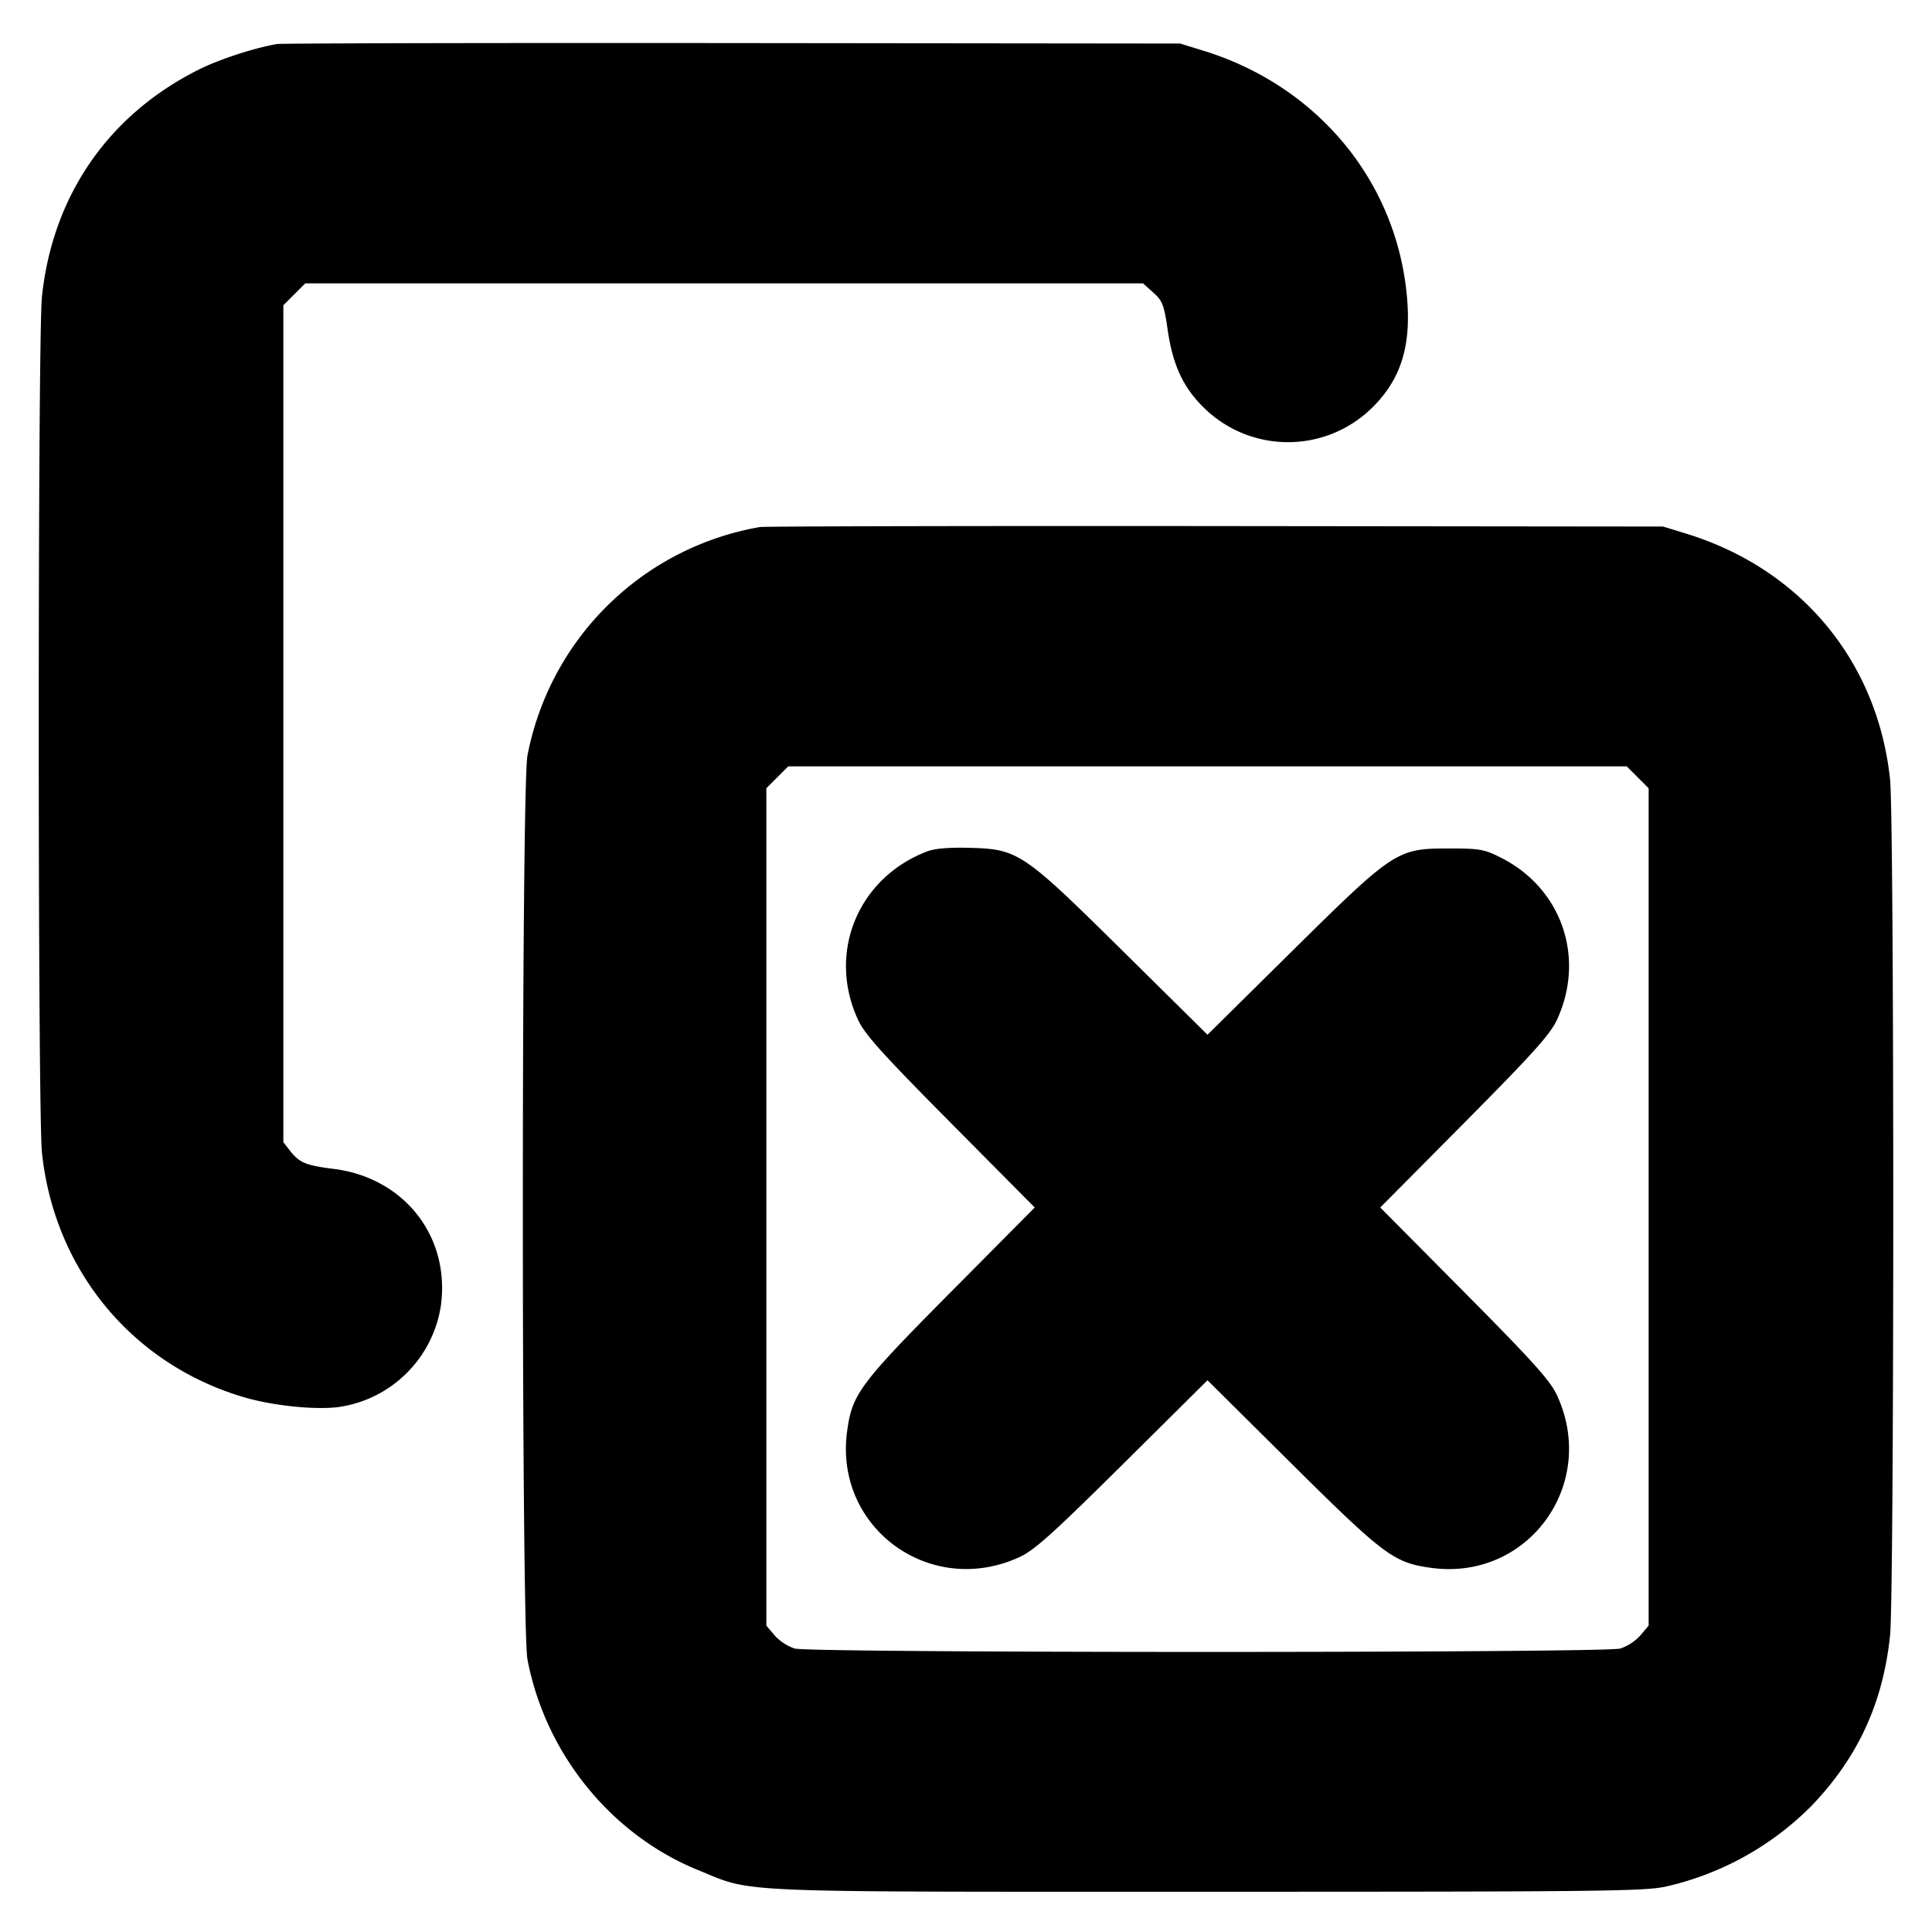 <svg xmlns="http://www.w3.org/2000/svg" width="24" height="24" fill="none" stroke="currentColor" stroke-linecap="round" stroke-linejoin="round" stroke-width="3"><path fill="#000" fill-rule="evenodd" stroke="none" d="M3.44.547c-.287.05-.716.19-.972.318C1.346 1.427.653 2.43.521 3.686c-.053.503-.053 10.127 0 10.631.153 1.455 1.118 2.627 2.503 3.038.36.107.895.163 1.187.123a1.5 1.5 0 0 0 1.266-1.26c.116-.857-.454-1.586-1.328-1.697-.351-.044-.428-.076-.546-.226l-.083-.106V3.792l.136-.136.136-.136h10.407l.127.114c.114.102.134.152.179.462.063.434.189.709.44.959a1.49 1.49 0 0 0 2.11 0c.357-.356.483-.78.419-1.408-.143-1.416-1.118-2.582-2.521-3.016l-.293-.09L9.1.535C6.042.532 3.495.538 3.44.547m6 6a3.56 3.56 0 0 0-2.888 2.841c-.076.397-.076 10.827 0 11.224.221 1.168 1.036 2.177 2.116 2.617.707.288.306.271 6.332.271 4.955 0 5.445-.006 5.71-.068a3.7 3.7 0 0 0 1.798-1.004c.573-.6.883-1.272.971-2.111.053-.506.053-10.128 0-10.634-.154-1.464-1.104-2.612-2.526-3.052l-.293-.09-5.56-.006c-3.058-.003-5.605.003-5.66.012m10.904 3.109.136.136v10.402l-.103.122a.6.6 0 0 1-.25.163c-.203.056-10.051.056-10.254 0a.6.6 0 0 1-.25-.163l-.103-.122V9.792l.136-.136.136-.136h10.416zm-8.828.921c-.858.329-1.24 1.255-.86 2.085.084.185.289.413 1.15 1.282L12.854 15l-1.048 1.056c-1.131 1.141-1.22 1.261-1.283 1.726-.162 1.197 1.032 2.069 2.139 1.562.185-.084.413-.289 1.282-1.15L15 17.146l1.056 1.048c1.141 1.131 1.261 1.22 1.726 1.283 1.197.162 2.069-1.032 1.562-2.139-.084-.185-.289-.413-1.15-1.282L17.146 15l1.048-1.056c.861-.869 1.066-1.097 1.15-1.282.352-.769.055-1.626-.696-2.006-.208-.106-.264-.116-.648-.116-.647 0-.68.022-1.95 1.276L15 12.854l-1.05-1.038c-1.245-1.23-1.301-1.268-1.908-1.284q-.382-.01-.526.045"/></svg>